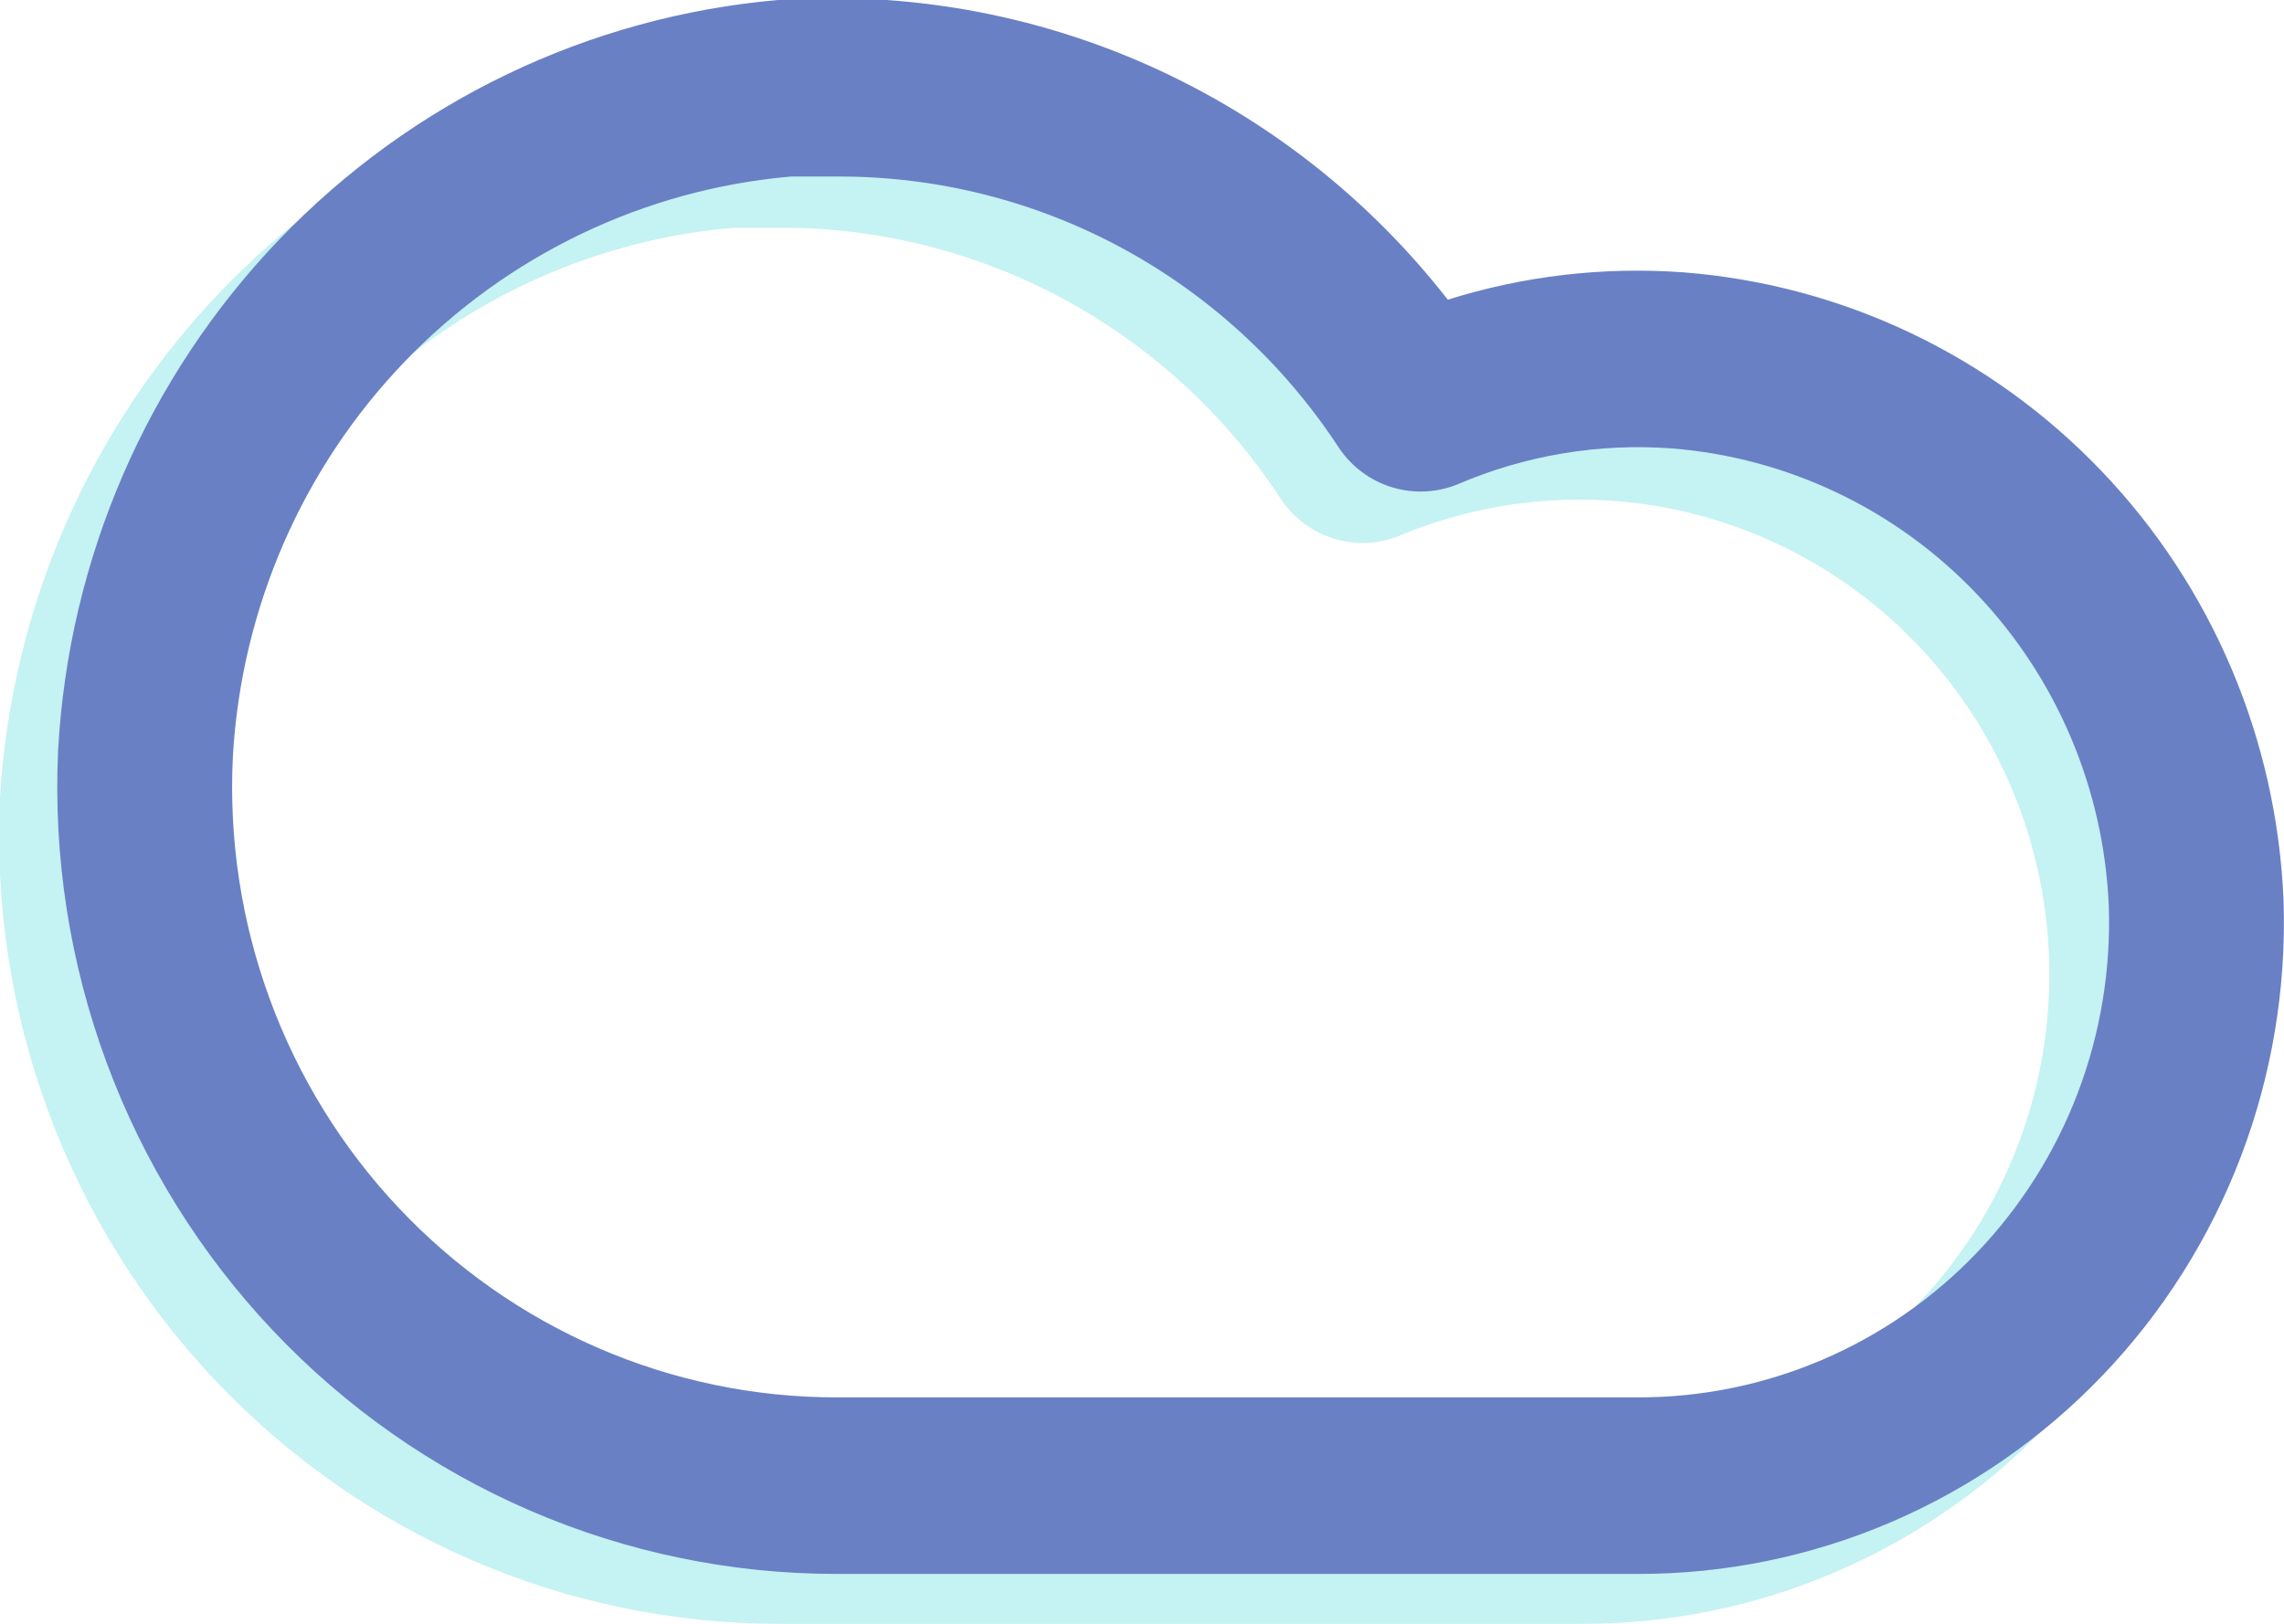 <svg width="45" height="32" viewBox="0 0 45 32" fill="none" xmlns="http://www.w3.org/2000/svg">
<g clip-path="url(#clip0)">
<path d="M32.037 6.341C30.47 6.233 28.898 6.419 27.398 6.889C25.837 4.899 23.819 3.325 21.52 2.302C19.22 1.278 16.709 0.838 14.202 1.018C10.483 1.337 7.001 2.997 4.394 5.696C1.786 8.395 0.226 11.952 1.15354e-05 15.717C-0.101 17.817 0.22 19.917 0.946 21.887C1.671 23.858 2.786 25.66 4.221 27.182C5.656 28.705 7.382 29.917 9.295 30.745C11.207 31.573 13.266 32 15.347 32H31.159C32.867 32.006 34.559 31.663 36.133 30.993C37.707 30.323 39.132 29.339 40.321 28.1C41.51 26.861 42.44 25.392 43.054 23.782C43.669 22.171 43.956 20.452 43.898 18.727C43.77 15.551 42.49 12.534 40.303 10.251C38.115 7.967 35.174 6.575 32.037 6.341ZM37.813 25.668C36.952 26.573 35.919 27.293 34.775 27.783C33.632 28.273 32.401 28.524 31.159 28.521H15.347C13.732 28.523 12.133 28.193 10.648 27.55C9.163 26.908 7.823 25.967 6.709 24.785C5.596 23.603 4.732 22.204 4.17 20.673C3.609 19.143 3.361 17.513 3.443 15.883C3.619 12.964 4.828 10.207 6.849 8.115C8.87 6.023 11.569 4.735 14.452 4.488C14.753 4.488 15.055 4.488 15.356 4.488C17.315 4.481 19.245 4.967 20.972 5.902C22.699 6.838 24.168 8.193 25.246 9.846C25.497 10.217 25.866 10.49 26.293 10.618C26.719 10.747 27.176 10.723 27.587 10.551C29.55 9.734 31.731 9.623 33.765 10.237C35.799 10.851 37.563 12.152 38.761 13.923C39.959 15.694 40.518 17.827 40.346 19.965C40.173 22.103 39.279 24.116 37.813 25.668Z" fill="#70DFDF" fill-opacity="0.4"/>
<path d="M32.287 31.017H16.483C14.407 31.018 12.352 30.594 10.443 29.769C8.534 28.944 6.81 27.737 5.376 26.219C3.942 24.702 2.828 22.907 2.101 20.941C1.373 18.976 1.048 16.882 1.145 14.787C1.351 11.009 2.899 7.433 5.505 4.717C8.111 2 11.6 0.325 15.33 -2.04891e-06C17.839 -0.176 20.353 0.27 22.652 1.299C24.952 2.329 26.968 3.91 28.525 5.906C30.025 5.435 31.599 5.252 33.165 5.367C36.294 5.609 39.226 7.003 41.406 9.284C43.586 11.565 44.861 14.575 44.991 17.744C45.049 19.466 44.763 21.182 44.151 22.791C43.538 24.399 42.611 25.866 41.426 27.104C40.24 28.343 38.82 29.328 37.25 30C35.68 30.672 33.992 31.018 32.287 31.017ZM16.492 3.479C16.191 3.479 15.881 3.479 15.58 3.479C12.694 3.731 9.995 5.025 7.976 7.124C5.958 9.223 4.755 11.986 4.588 14.908C4.507 16.537 4.755 18.165 5.317 19.694C5.878 21.223 6.742 22.621 7.854 23.802C8.967 24.983 10.306 25.924 11.789 26.566C13.272 27.208 14.87 27.539 16.483 27.538H32.287C33.53 27.539 34.761 27.286 35.906 26.796C37.051 26.306 38.087 25.587 38.951 24.684C39.815 23.78 40.491 22.71 40.937 21.538C41.383 20.365 41.591 19.113 41.548 17.857C41.452 15.55 40.524 13.359 38.938 11.697C37.352 10.035 35.219 9.018 32.941 8.837C31.5 8.73 30.054 8.971 28.723 9.542C28.311 9.711 27.854 9.733 27.428 9.603C27.002 9.474 26.633 9.2 26.382 8.828C25.303 7.177 23.833 5.823 22.107 4.889C20.38 3.955 18.45 3.471 16.492 3.479Z" fill="#6980C5"/>
</g>
<defs>
<clipPath id="clip0">
<rect width="45" height="32" fill="white"/>
</clipPath>
</defs>
</svg>
